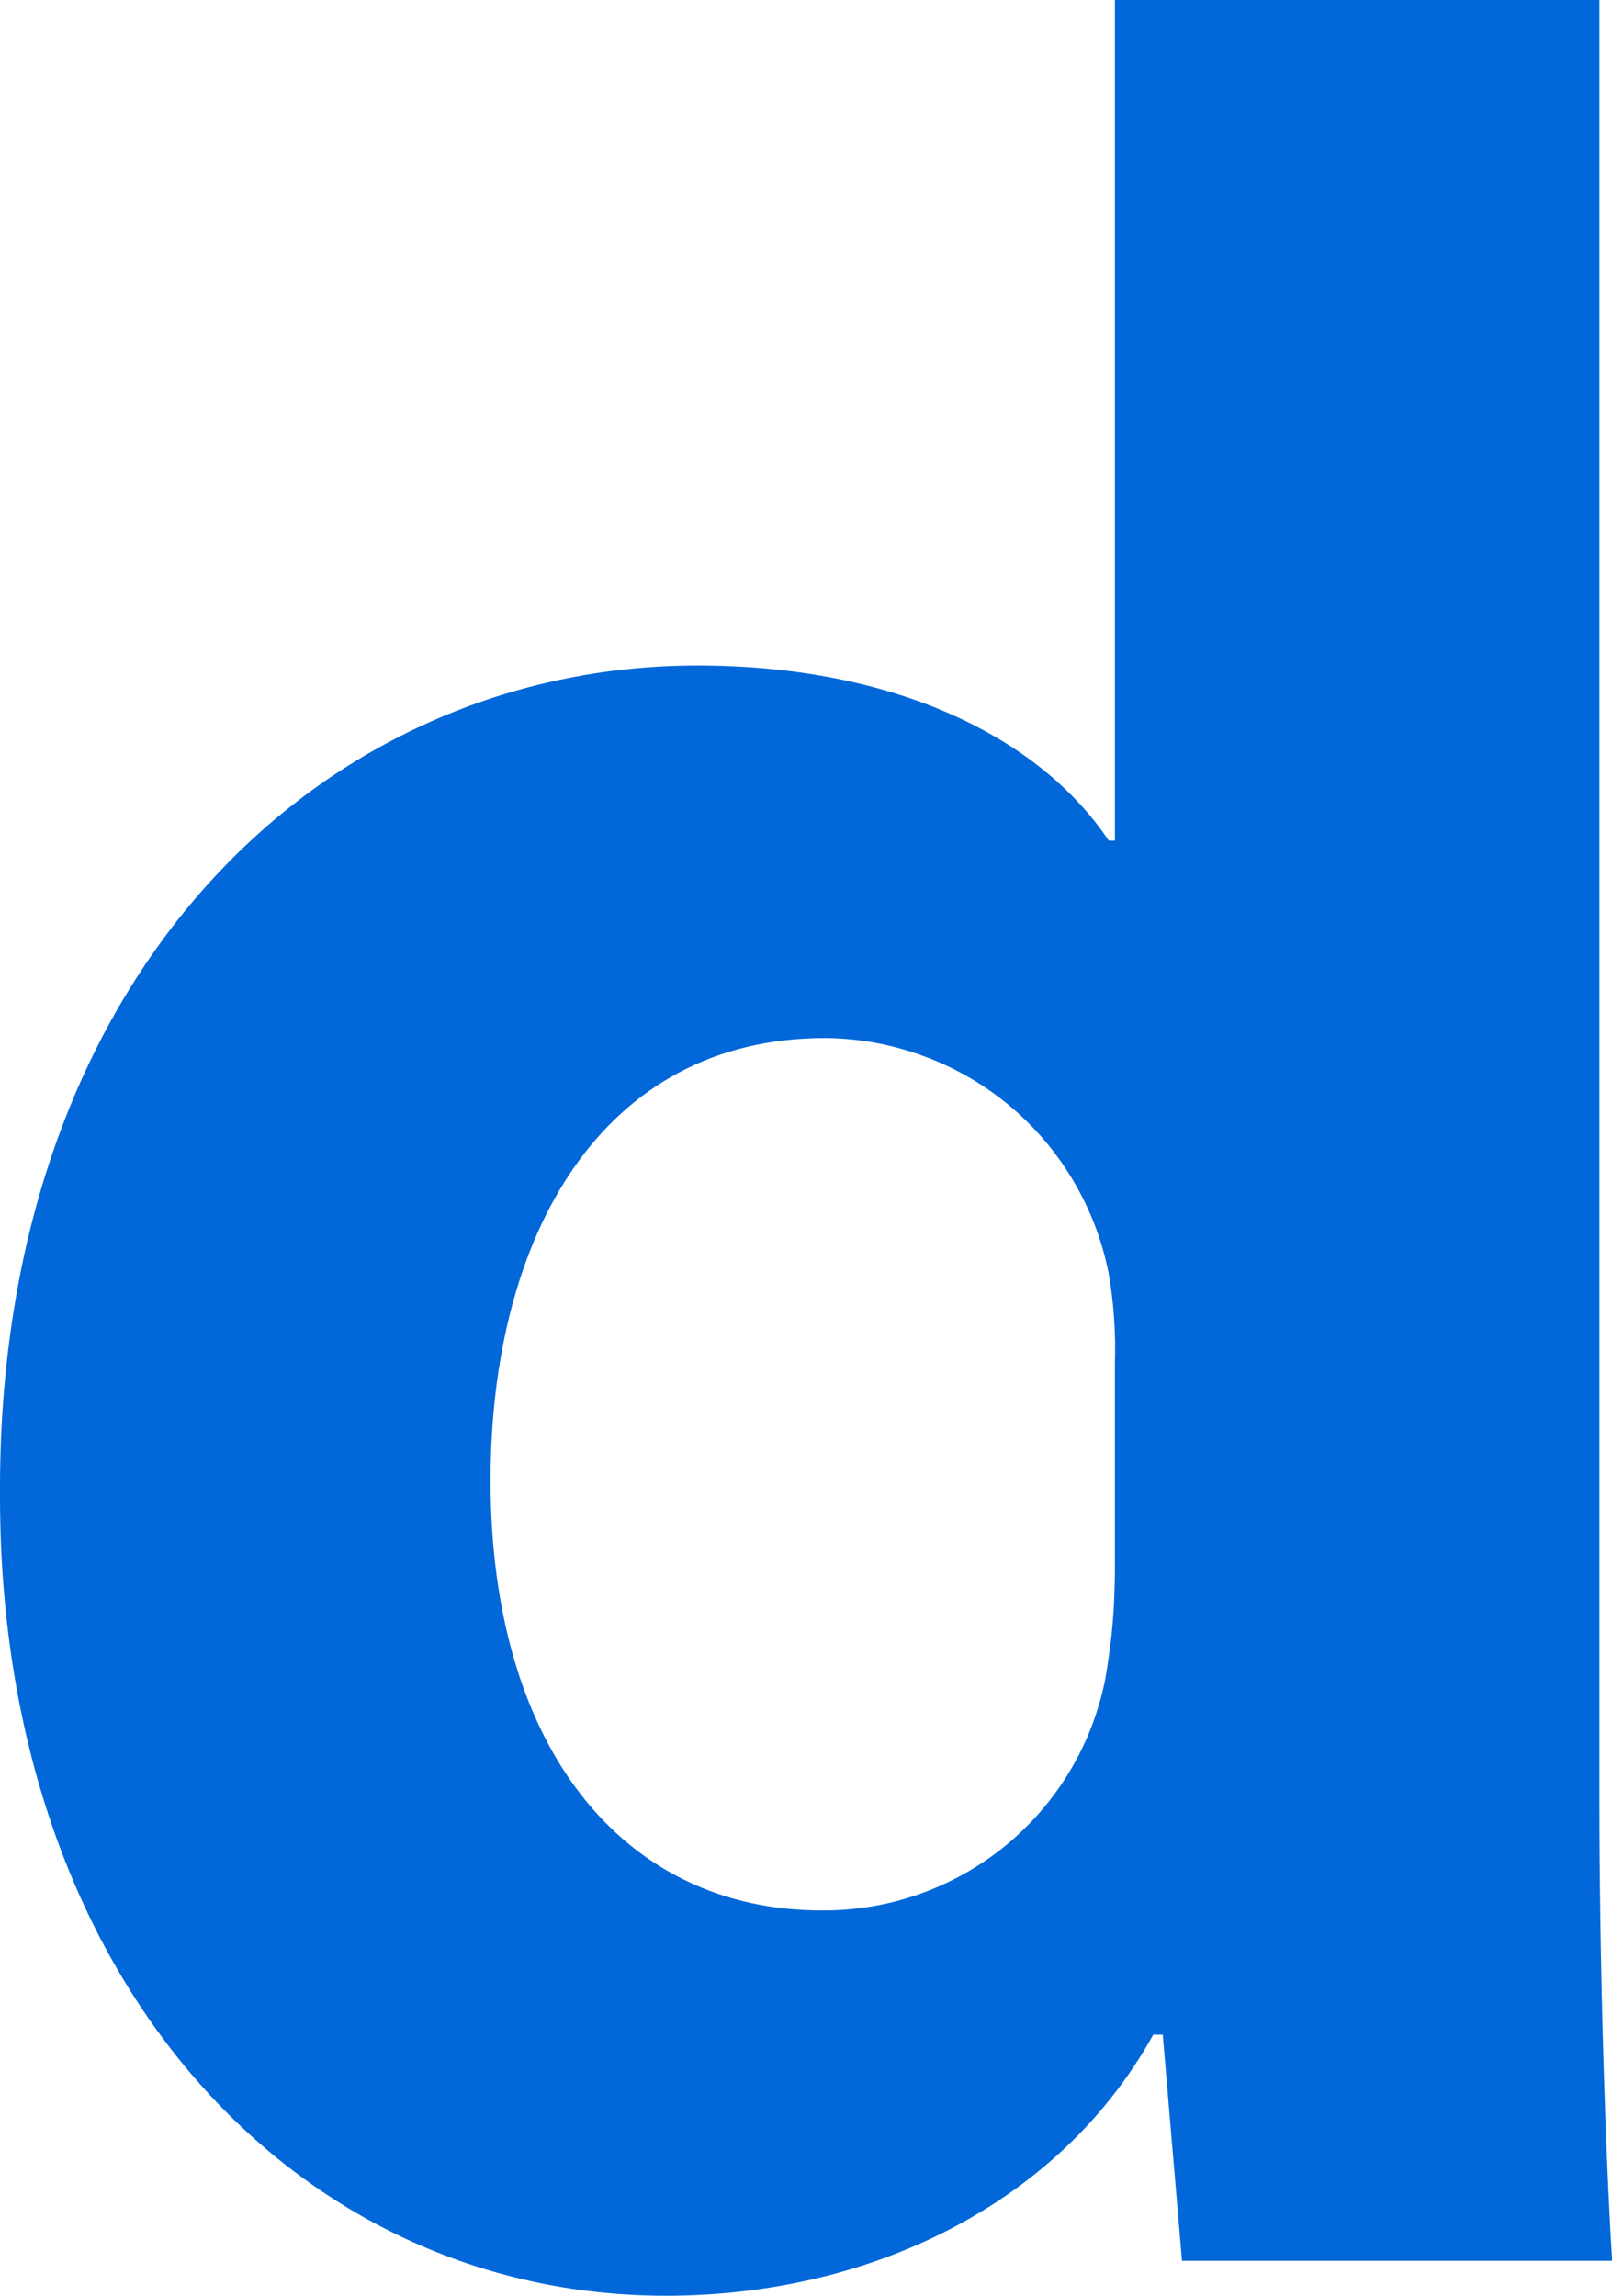 <svg version="1.2" xmlns="http://www.w3.org/2000/svg" viewBox="0 0 1089 1551" width="1089" height="1551">
	<title>docebo-logo-2021-0268d9-svg</title>
	<style>
		.s0 { fill: #0268d9 } 
	</style>
	<path id="Layer" fill-rule="evenodd" class="s0" d="m1080.5 0v1213.2c0 118.4 4.2 243.1 8.6 314.2h-290.6l-13-152.8h-6.4c-64.5 116.2-193.8 176.4-329.1 176.4c-249.9 0-450-213-450-539.9c-2.2-354.4 219.4-561.5 471.2-561.5c131.3 0 230.4 47.4 277.8 118.3h4.2v-567.9zm-327.3 920.6q0.2-7.5 0.1-15.1q-0.2-7.5-0.7-15.1q-0.5-7.5-1.4-15q-0.9-7.5-2.2-14.9c-4.3-22.1-12.4-43.3-23.9-62.7c-11.4-19.4-26.2-36.7-43.5-51.1c-17.3-14.4-37-25.7-58.2-33.4c-21.2-7.8-43.5-11.8-66-12c-150.7 0-226 133.2-226 299c0 178.6 88.3 290.4 223.9 290.4c22.5 0.1 44.8-3.6 65.9-11.1c21.2-7.5 40.9-18.6 58.2-32.8c17.4-14.3 32.1-31.4 43.6-50.7c11.5-19.2 19.5-40.4 23.8-62.4q1.6-9.3 2.8-18.6q1.3-9.3 2.1-18.7q0.8-9.4 1.1-18.8q0.4-9.4 0.4-18.8z" />
</svg>